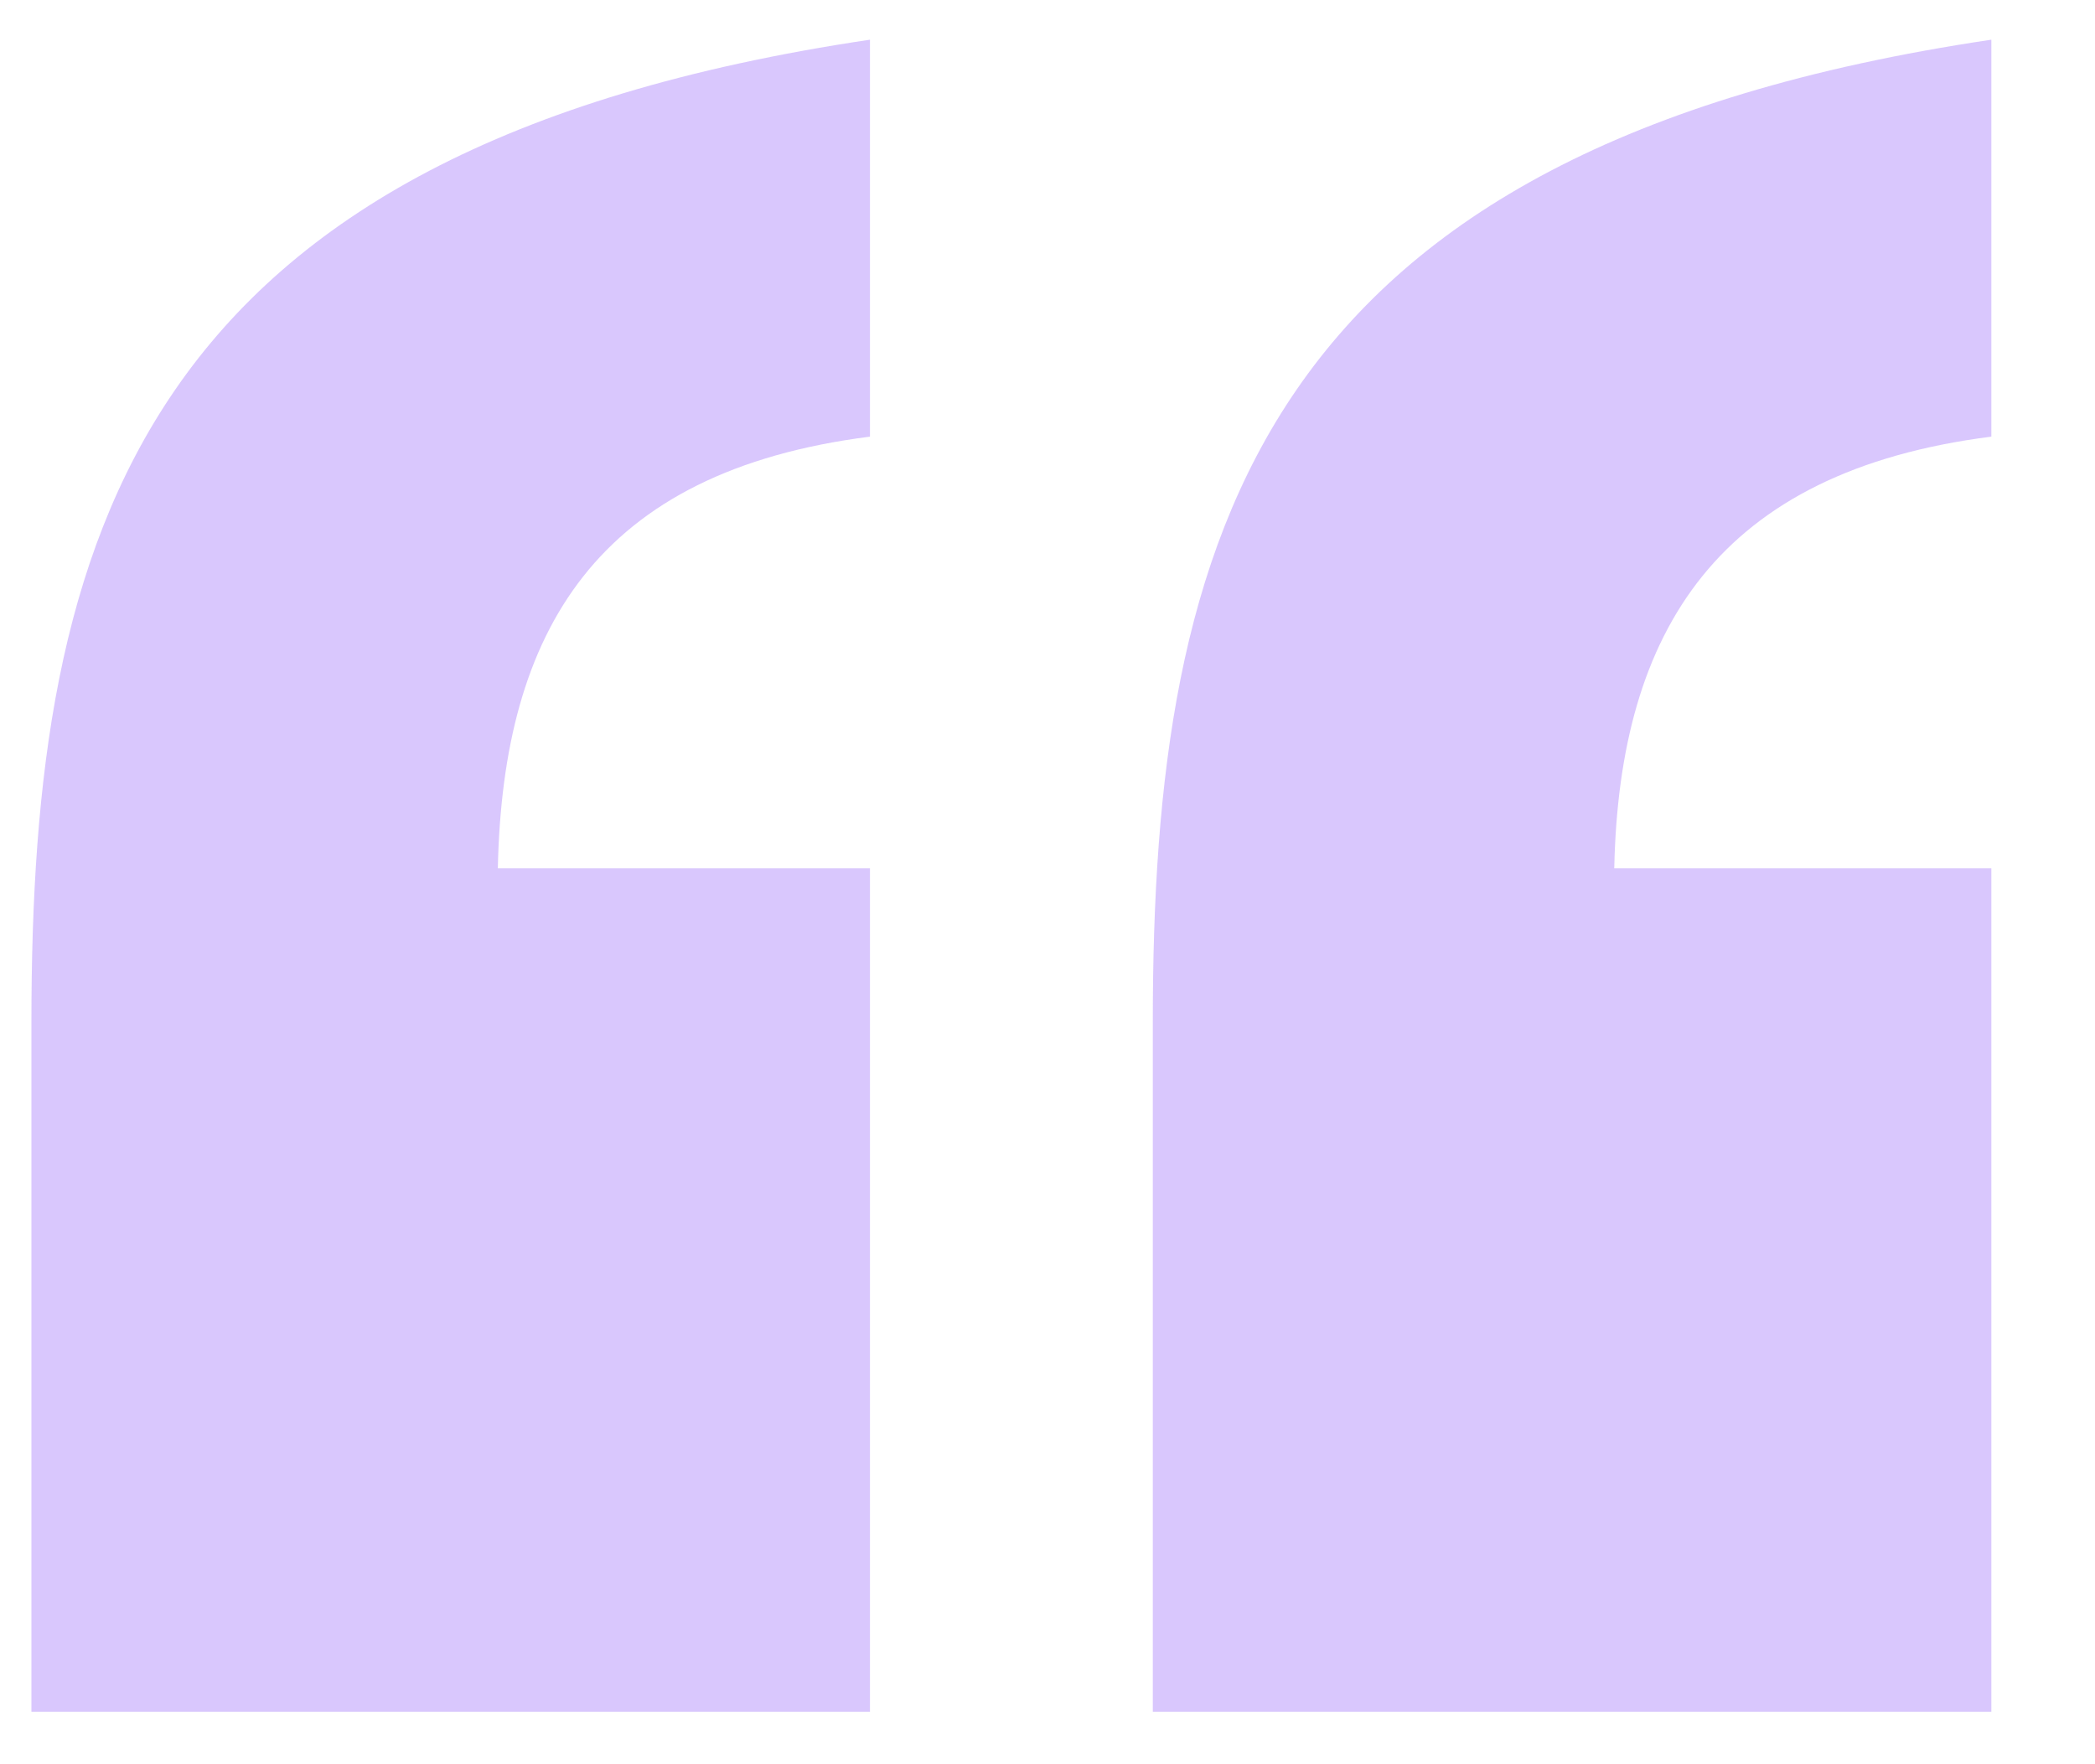 <svg
  width="19"
  height="16"
  viewBox="0 0 19 16"
  fill="none"
  xmlns="http://www.w3.org/2000/svg"
>
  <path
    d="M10.455 15.525V9.27C10.455 4.86 11.4 1.35 18.06 0.36V3.96C15.585 4.275 14.685 5.715 14.64 7.875H18.06V15.525H10.455ZM0.285 15.525V9.27C0.285 4.86 1.23 1.35 7.89 0.36V3.96C5.415 4.275 4.56 5.715 4.515 7.875H7.89V15.525H0.285Z"
    fill="#8144F8"
    fill-opacity="0.3"
  />
</svg>
